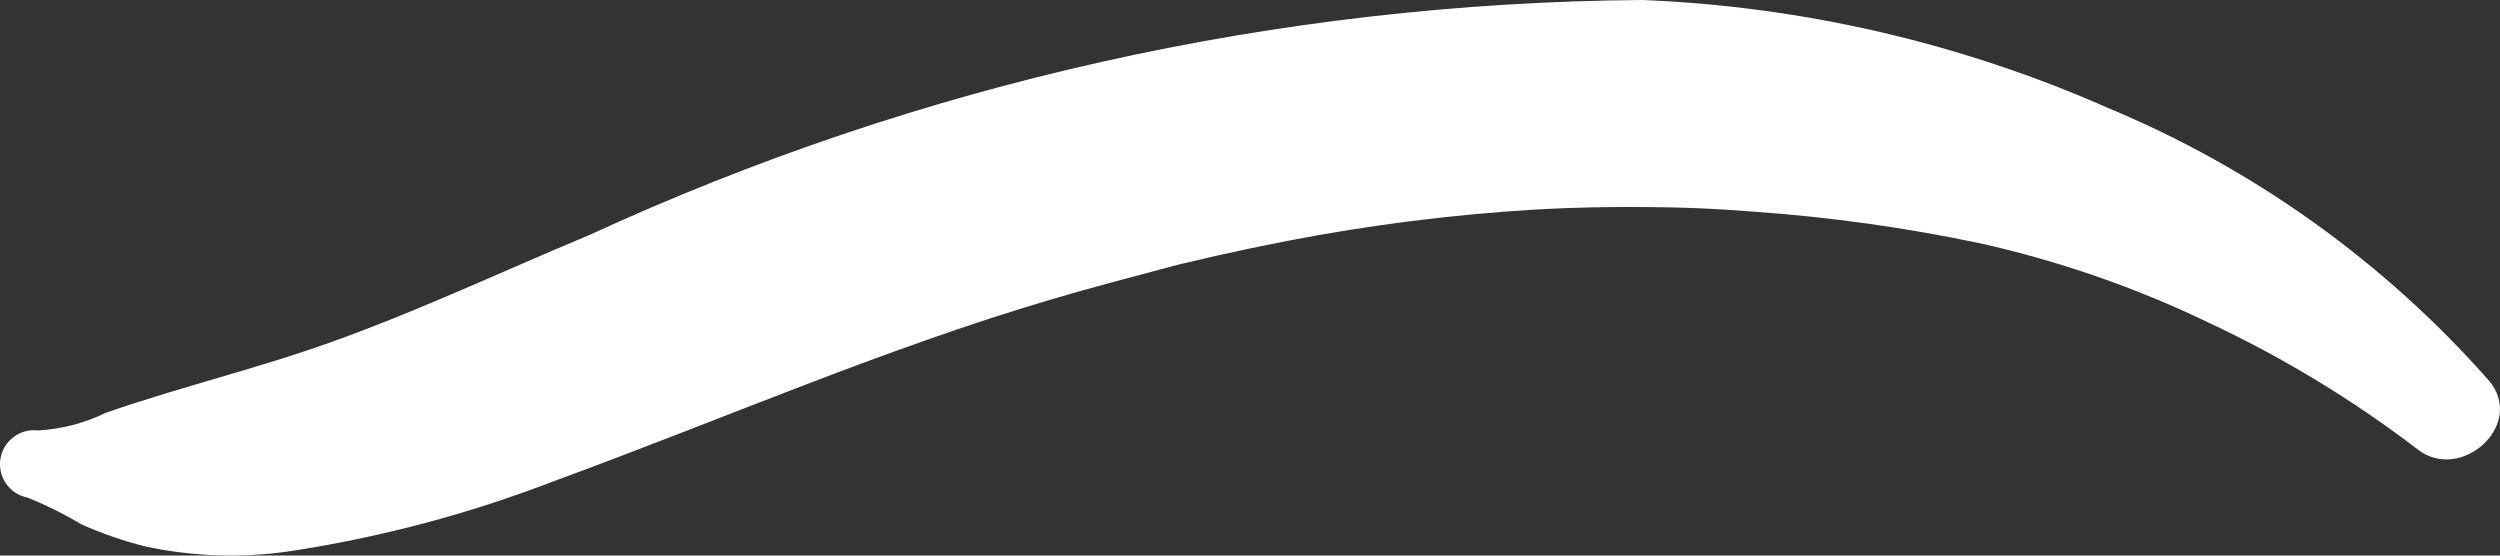 <svg width="45" height="10" viewBox="0 0 45 10" fill="none" xmlns="http://www.w3.org/2000/svg">
<rect x="0" y="0" width="45" height="10" fill="#333333" stroke="none"/>
<path d="M44.792 6.841C42.91 4.711 40.569 3.036 37.946 1.944C35.3 0.776 32.458 0.117 29.569 0C23.018 0.049 16.553 1.492 10.603 4.233C8.94 4.925 7.311 5.703 5.604 6.282C4.765 6.567 3.91 6.8 3.063 7.057C2.672 7.176 2.288 7.296 1.903 7.431C1.521 7.618 1.105 7.725 0.68 7.748C0.523 7.73 0.365 7.774 0.24 7.87C0.114 7.966 0.031 8.107 0.007 8.264C-0.017 8.42 0.021 8.58 0.112 8.709C0.204 8.838 0.341 8.927 0.497 8.957C0.834 9.093 1.161 9.255 1.473 9.442C1.835 9.603 2.21 9.733 2.594 9.831C3.44 10.016 4.313 10.049 5.171 9.929C6.825 9.681 8.447 9.251 10.007 8.647C12.981 7.558 15.871 6.292 18.915 5.392C19.642 5.177 20.374 4.986 21.107 4.791L21.218 4.761L21.33 4.736L21.883 4.606C22.313 4.509 22.745 4.419 23.178 4.335C24.661 4.048 26.161 3.859 27.668 3.77C28.326 3.733 28.984 3.721 29.643 3.727L30.077 3.733L30.409 3.742C30.795 3.756 31.181 3.779 31.566 3.81C32.935 3.906 34.297 4.096 35.64 4.379C37.059 4.696 38.436 5.173 39.746 5.803C41.083 6.428 42.349 7.196 43.522 8.092C44.302 8.697 45.481 7.631 44.792 6.841Z" fill="white"/>
</svg>
